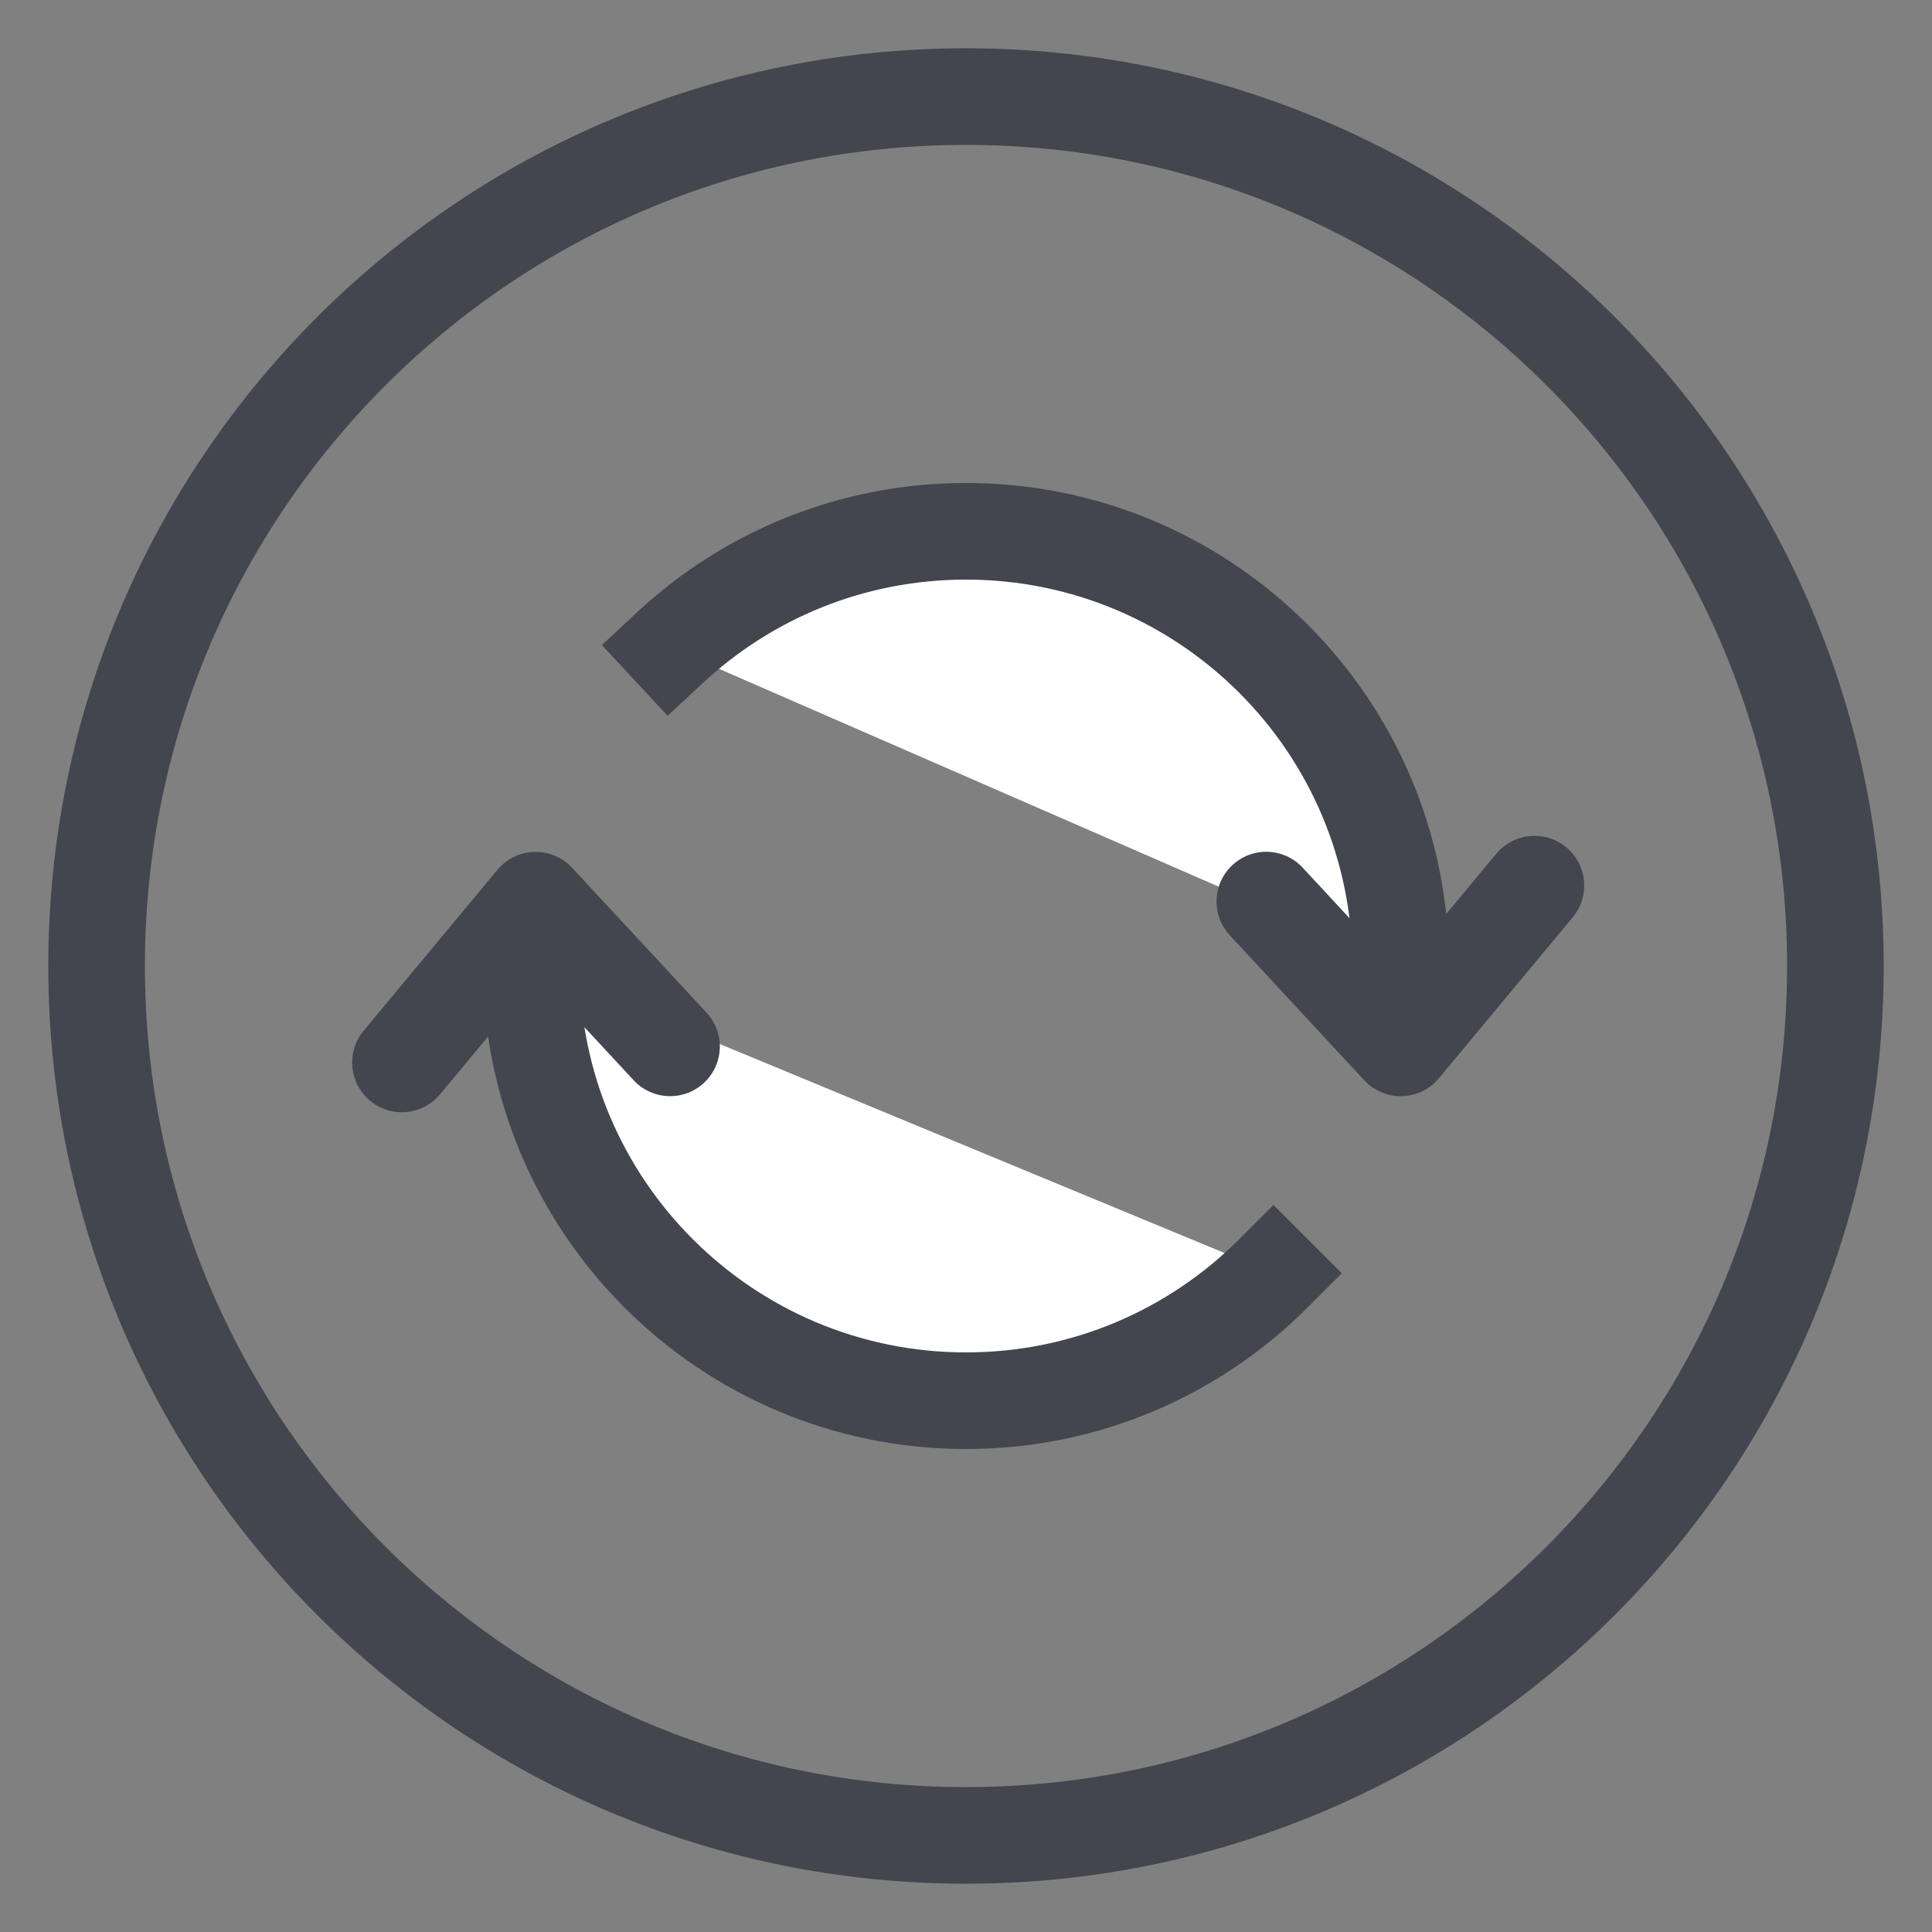 <svg width="20" height="20" viewBox="0 0 20 20" fill="none" xmlns="http://www.w3.org/2000/svg">
<rect x="0" y="0" width="20" height="20" fill="#808080" stroke="none"/>
<path fill-rule="evenodd" clip-rule="evenodd" d="M19 10C19 14.97 14.97 19 9.999 19C5.03 19 1 14.97 1 10C1 5.029 5.03 1 9.999 1C14.97 1 19 5.029 19 10Z" stroke="#43454F" stroke-linecap="square"/>
<path fill-rule="evenodd" clip-rule="evenodd" d="M13.183 13.181C12.368 13.996 11.243 14.5 10 14.5C7.515 14.5 5.5 12.485 5.5 10" fill="white"/>
<path d="M13.183 13.181C12.368 13.996 11.243 14.5 10 14.5C7.515 14.5 5.5 12.485 5.5 10" stroke="#43454F" stroke-linecap="square"/>
<path fill-rule="evenodd" clip-rule="evenodd" d="M6.937 6.703C7.74 5.956 8.817 5.5 10 5.5C12.485 5.5 14.5 7.514 14.5 10" fill="white"/>
<path d="M6.937 6.703C7.74 5.956 8.817 5.5 10 5.5C12.485 5.5 14.5 7.514 14.5 10V10" stroke="#43454F" stroke-linecap="square"/>
<path d="M6.937 10.833L5.545 9.333L4.16 10.999" stroke="#43454F" stroke-width="1.029" stroke-linecap="round" stroke-linejoin="round"/>
<path d="M13.108 9.332L14.5 10.833L15.885 9.167" stroke="#43454F" stroke-width="1.029" stroke-linecap="round" stroke-linejoin="round"/>
</svg>
